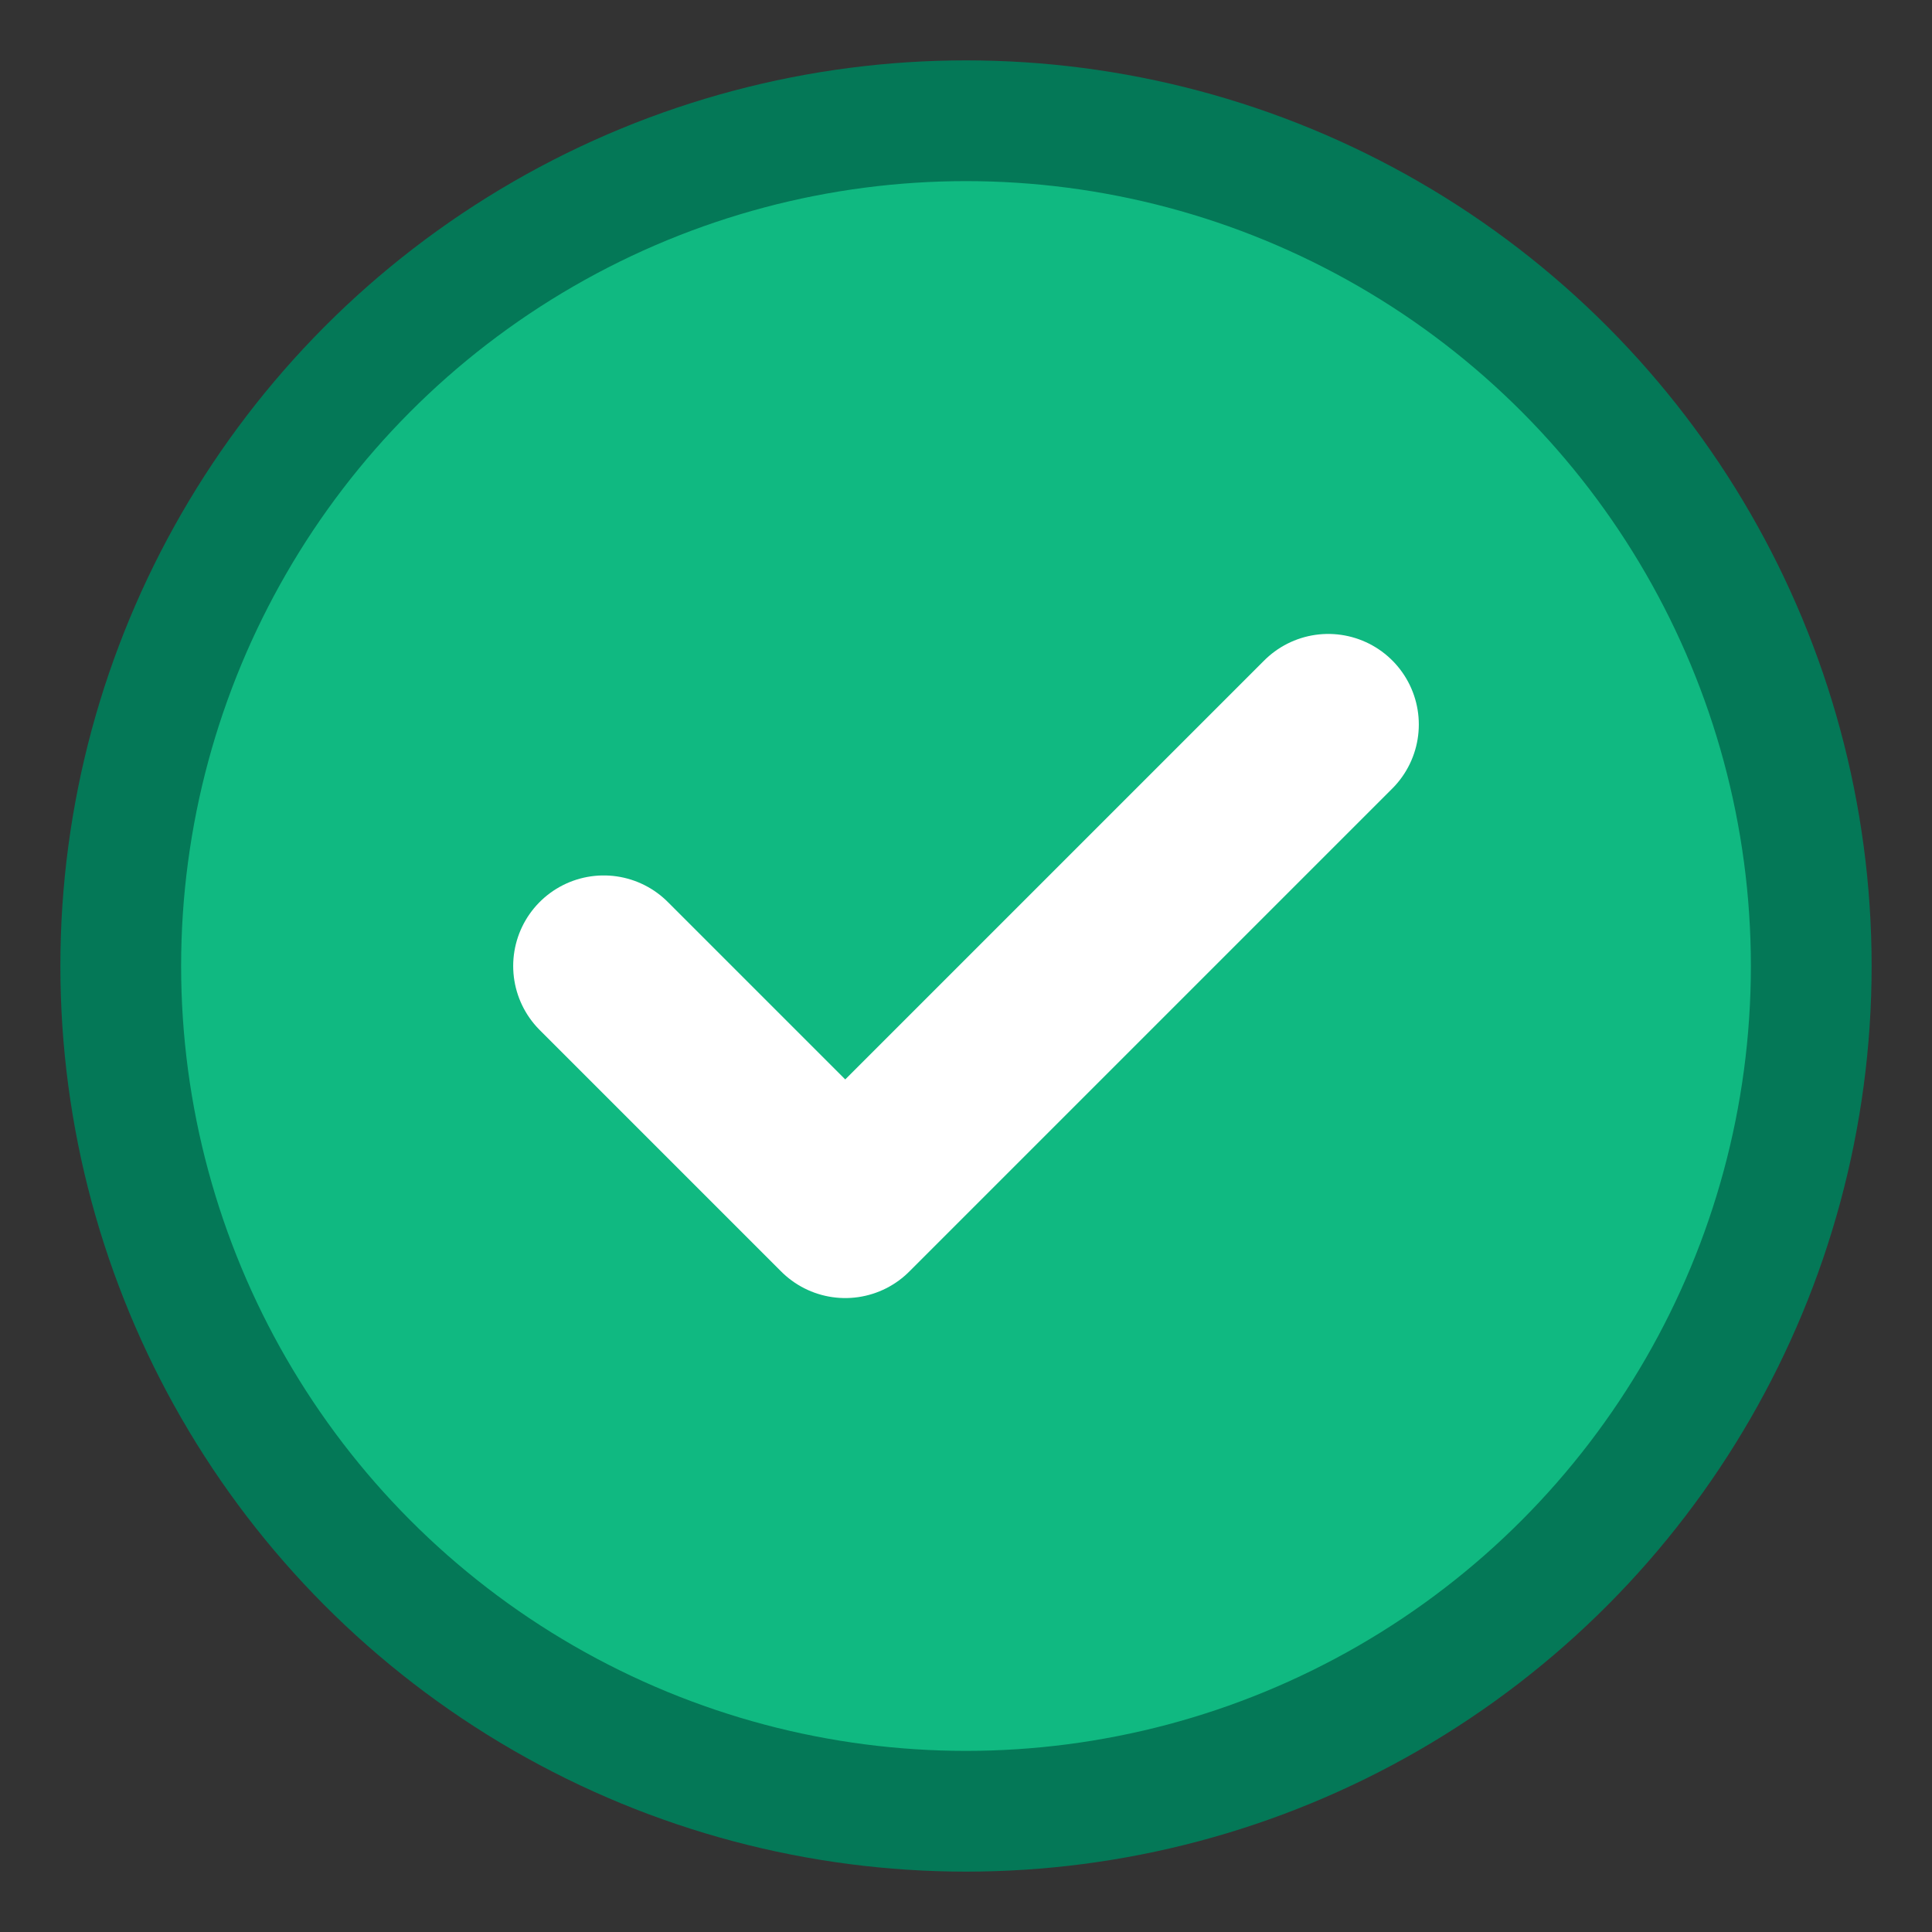 <svg xmlns="http://www.w3.org/2000/svg" viewBox="0 0 32 32">
  <rect x="0" y="0" width="32" height="32" fill="#333333" stroke="none"/>
  <circle cx="16" cy="16" r="14" fill="#10b981" stroke="#047857" stroke-width="2"/>
  <path d="M 10 16 L 14 20 L 22 12" stroke="white" stroke-width="3" fill="none" stroke-linecap="round" stroke-linejoin="round"/>
</svg>
